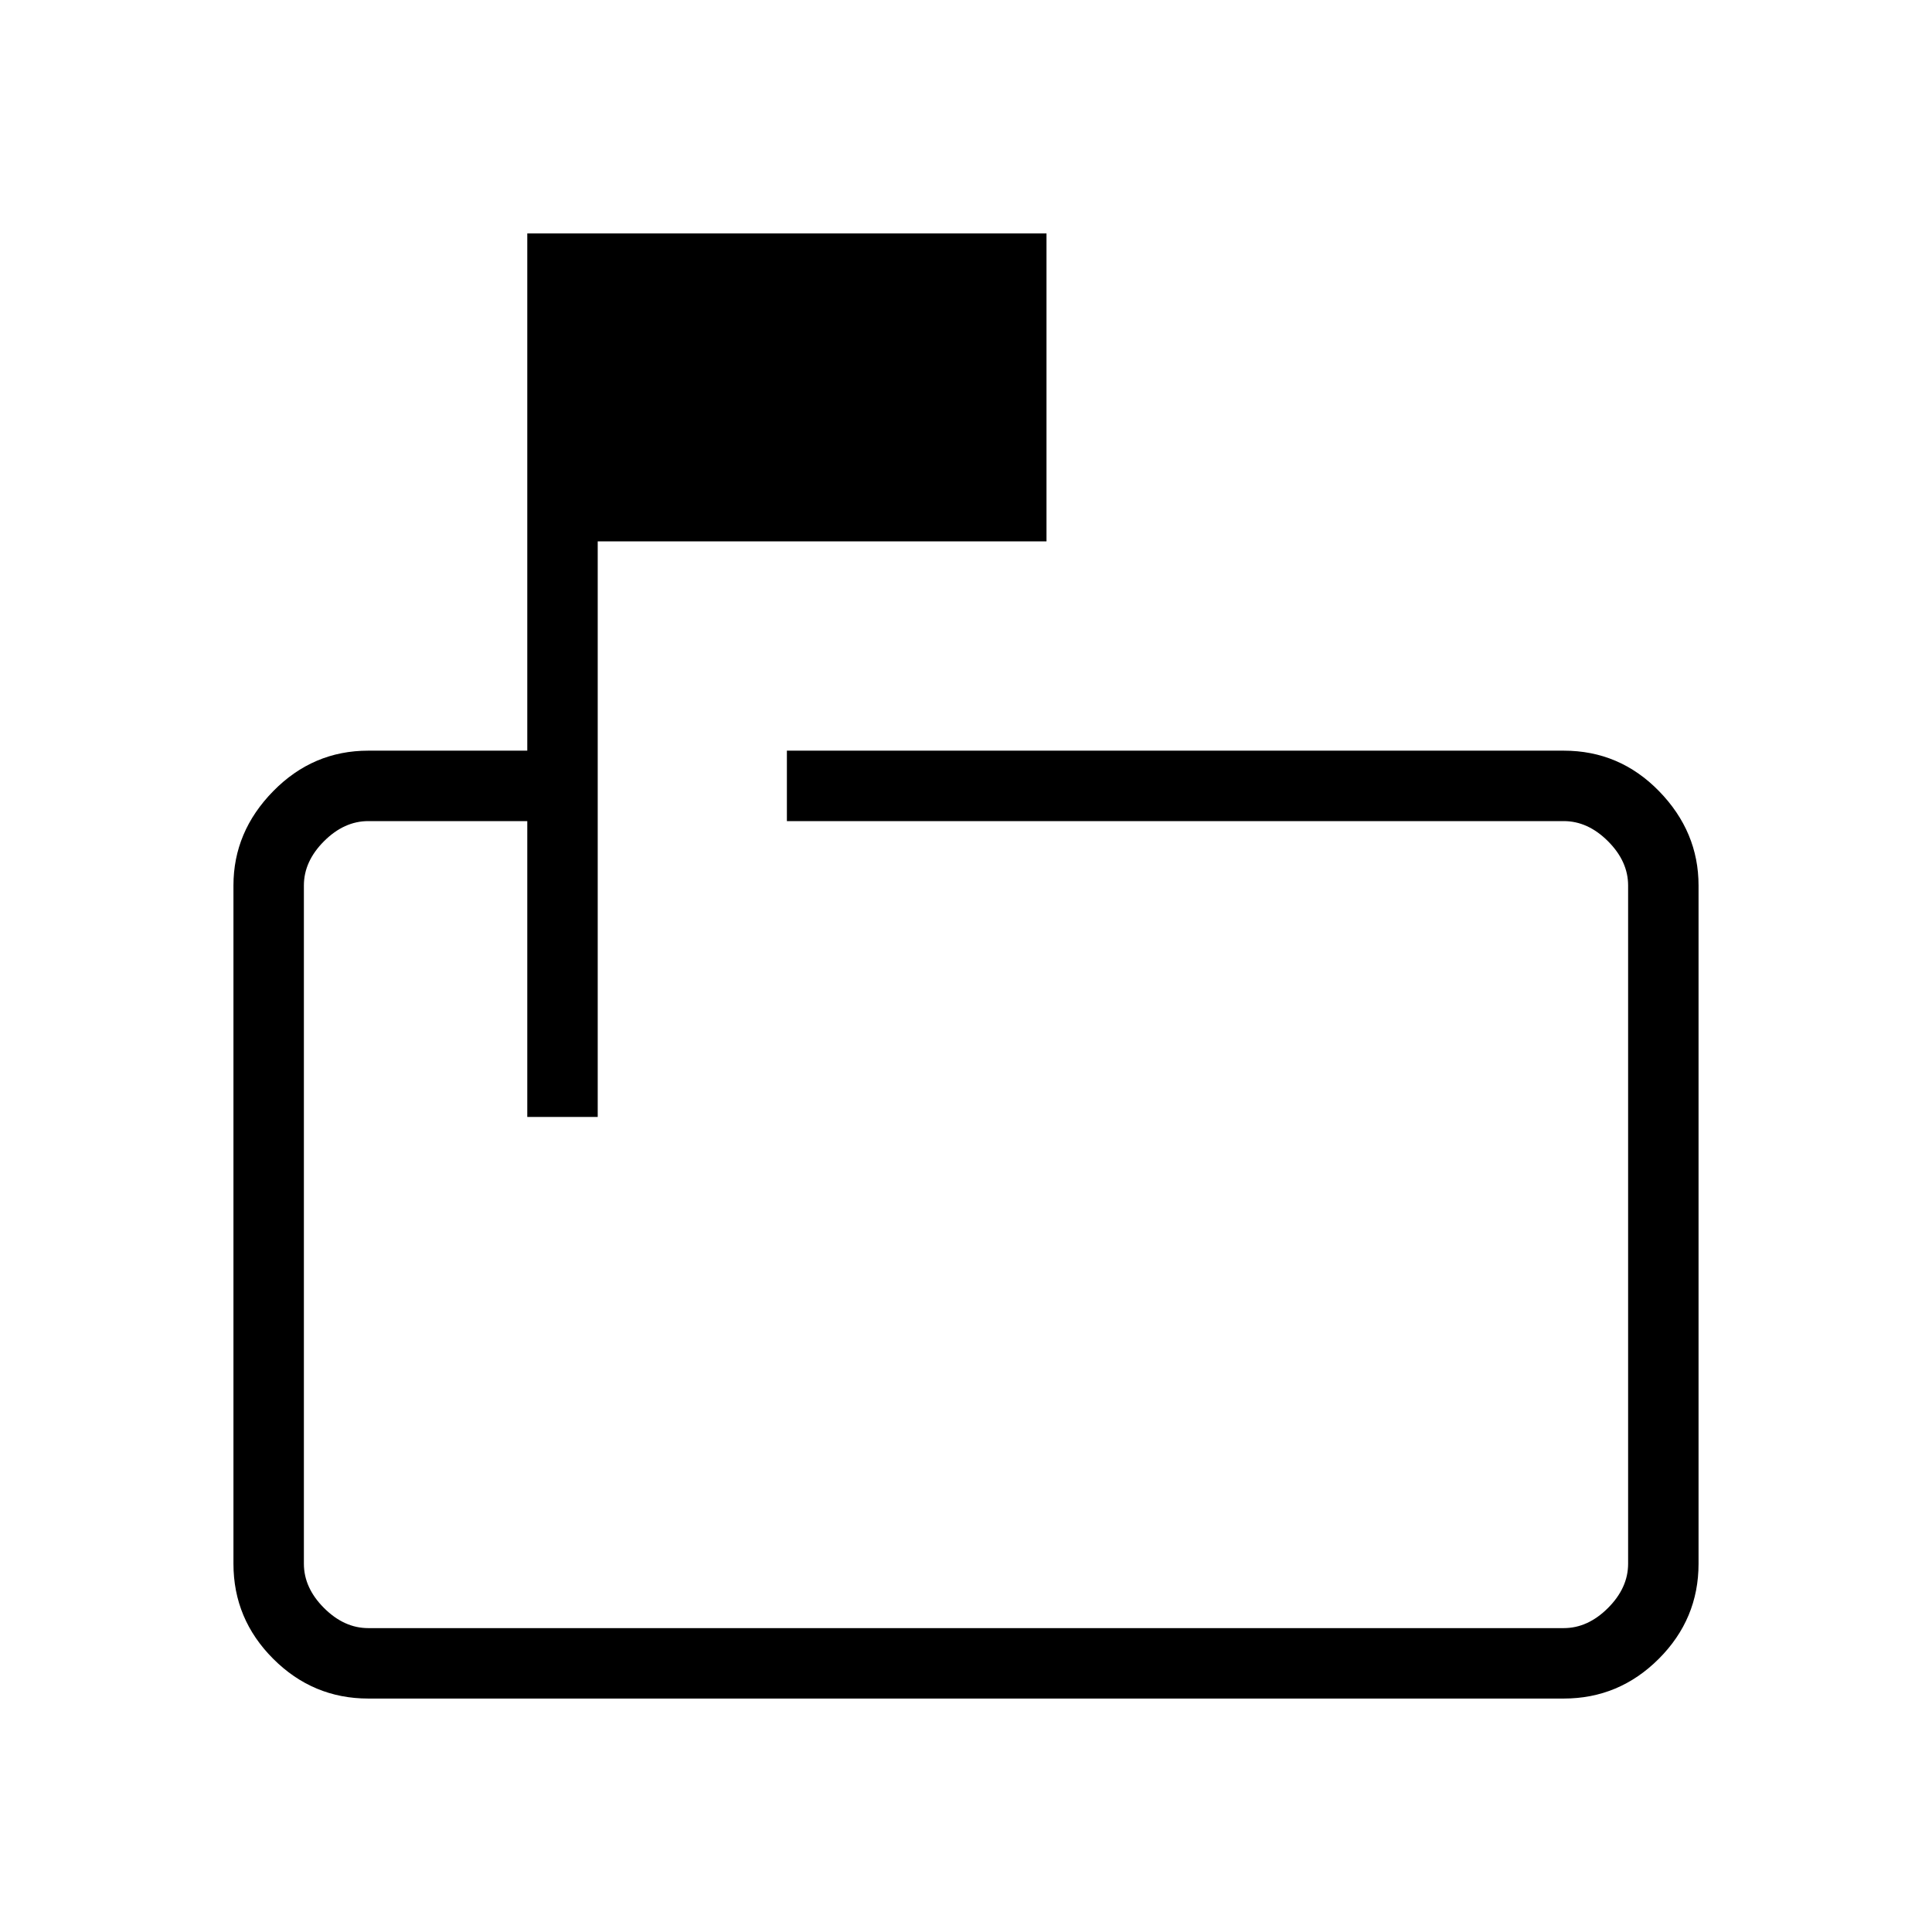 <svg xmlns="http://www.w3.org/2000/svg" height="48" viewBox="0 -960 960 960" width="48"><path d="M262-405v-147h-79q-12 0-22 10t-10 22v337q0 12 10 22t22 10h594q12 0 22-10t10-22v-337q0-12-10-22t-22-10H391v-35h386q27.775 0 47.388 20.138Q844-546.725 844-520v337q0 27.5-19.75 47.25T777-116H183q-27.5 0-47.25-19.75T116-183v-337q0-26.725 19.75-46.862Q155.5-587 183-587h79v-257h258v153H297v286h-35ZM151-552v147-147 401-401Z"/></svg>